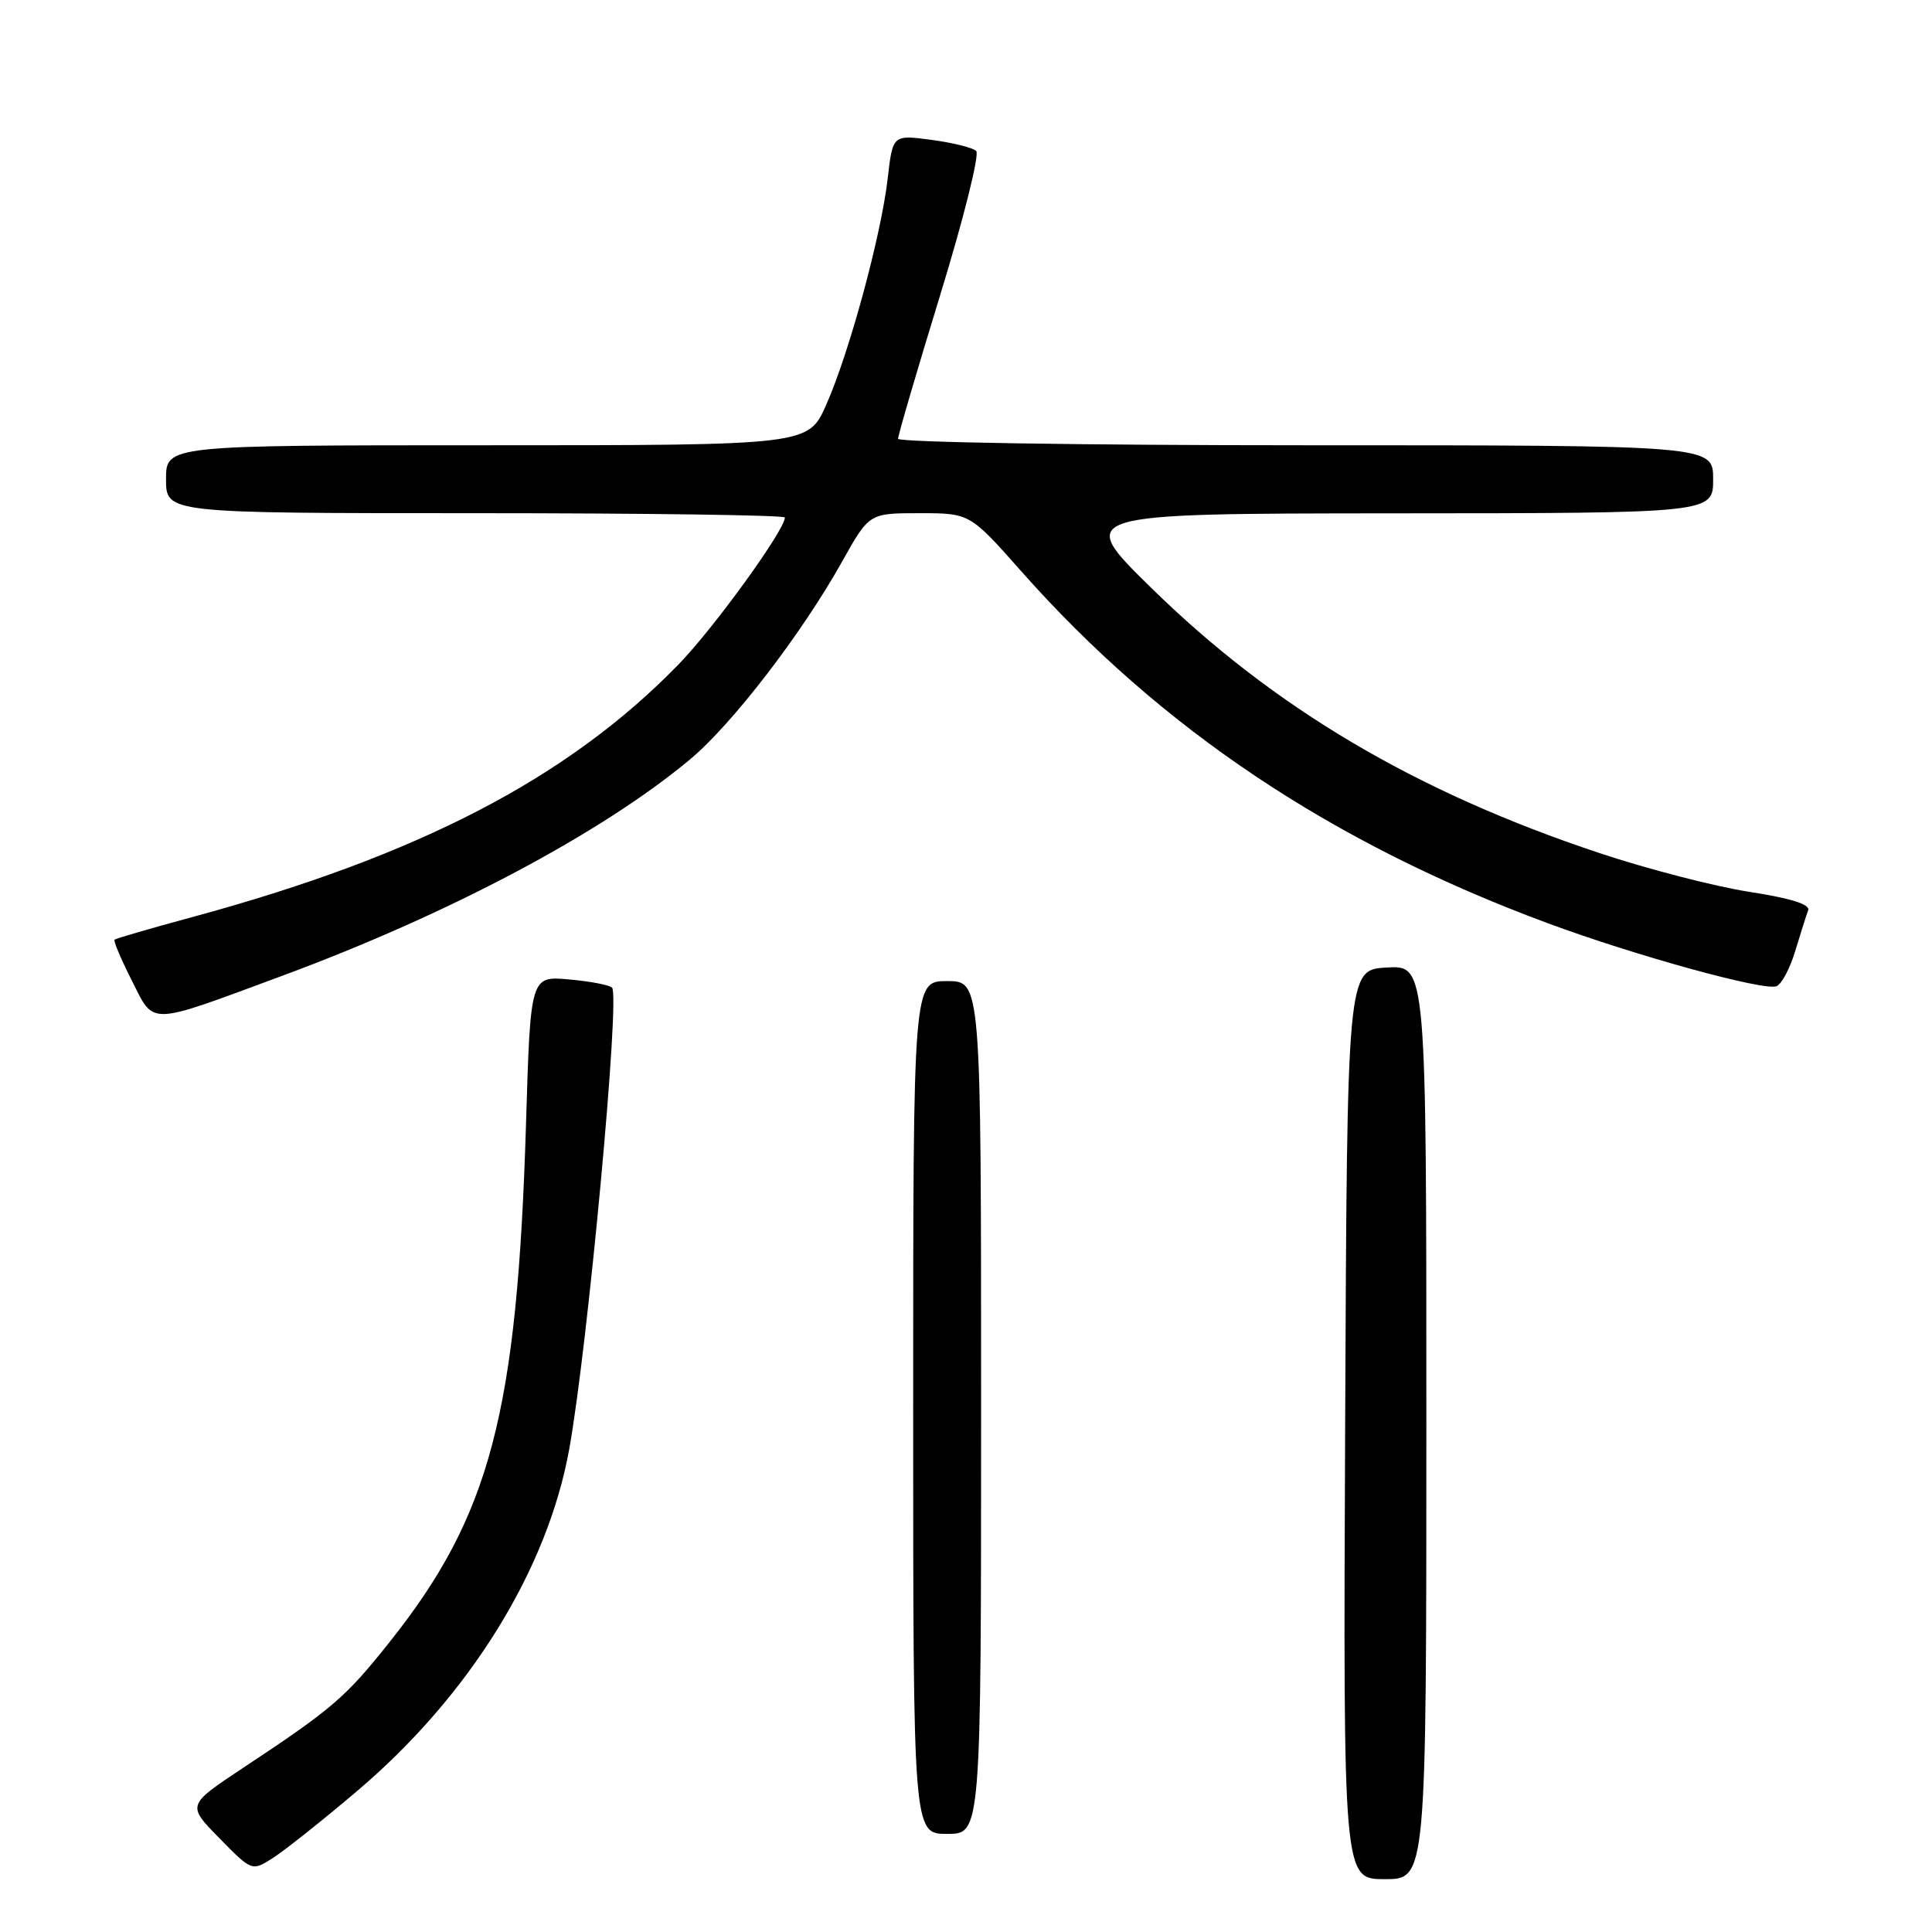 <?xml version="1.0" encoding="UTF-8" standalone="no"?>
<!DOCTYPE svg PUBLIC "-//W3C//DTD SVG 1.1//EN" "http://www.w3.org/Graphics/SVG/1.1/DTD/svg11.dtd" >
<svg xmlns="http://www.w3.org/2000/svg" xmlns:xlink="http://www.w3.org/1999/xlink" version="1.1" viewBox="0 0 256 256">
 <g >
 <path fill="currentColor"
d=" M 189.00 188.45 C 189.00 127.90 189.00 127.90 183.75 128.20 C 178.50 128.50 178.50 128.50 178.24 188.75 C 177.98 249.00 177.98 249.00 183.49 249.00 C 189.00 249.00 189.00 249.00 189.00 188.45 Z  M 47.25 237.38 C 62.17 224.75 72.54 208.04 75.43 192.00 C 77.90 178.25 82.19 132.01 81.10 130.87 C 80.77 130.52 78.20 130.03 75.40 129.78 C 70.29 129.32 70.29 129.32 69.70 148.91 C 68.53 187.31 64.97 200.83 51.59 217.62 C 45.75 224.96 44.04 226.42 32.14 234.30 C 24.77 239.19 24.77 239.19 29.07 243.57 C 33.38 247.96 33.38 247.96 36.13 246.21 C 37.65 245.25 42.65 241.28 47.25 237.38 Z  M 130.00 186.50 C 130.00 130.00 130.00 130.00 125.50 130.00 C 121.00 130.00 121.00 130.00 121.00 186.50 C 121.00 243.00 121.00 243.00 125.50 243.00 C 130.00 243.00 130.00 243.00 130.00 186.50 Z  M 37.50 129.26 C 59.60 121.07 79.75 110.37 91.44 100.62 C 97.02 95.96 106.24 83.97 111.58 74.42 C 115.17 68.00 115.17 68.00 121.84 68.00 C 128.51 68.00 128.51 68.00 135.37 75.75 C 153.86 96.61 176.41 111.69 205.00 122.30 C 216.63 126.61 233.71 131.33 235.39 130.68 C 236.07 130.42 237.19 128.31 237.88 126.00 C 238.58 123.69 239.35 121.26 239.59 120.62 C 239.89 119.84 237.28 119.02 231.77 118.17 C 227.22 117.46 218.32 115.16 211.98 113.05 C 187.63 104.96 168.80 93.82 152.59 77.94 C 142.50 68.05 142.50 68.05 184.75 68.02 C 227.00 68.00 227.00 68.00 227.00 63.50 C 227.00 59.00 227.00 59.00 173.00 59.00 C 143.30 59.00 119.00 58.61 119.00 58.14 C 119.00 57.66 121.52 49.06 124.60 39.03 C 127.68 29.00 129.82 20.44 129.35 20.00 C 128.88 19.56 126.20 18.90 123.40 18.53 C 118.29 17.85 118.29 17.85 117.62 23.68 C 116.75 31.20 112.54 46.73 109.49 53.61 C 107.11 59.00 107.11 59.00 64.56 59.00 C 22.00 59.00 22.00 59.00 22.00 63.50 C 22.00 68.00 22.00 68.00 63.00 68.00 C 85.55 68.00 104.00 68.26 104.00 68.57 C 104.00 70.23 94.59 83.23 89.90 88.05 C 75.24 103.12 55.46 113.39 25.40 121.54 C 19.96 123.01 15.36 124.35 15.18 124.51 C 15.01 124.67 16.03 127.10 17.46 129.91 C 20.51 135.94 19.36 135.97 37.50 129.26 Z "/>
</g>
</svg>